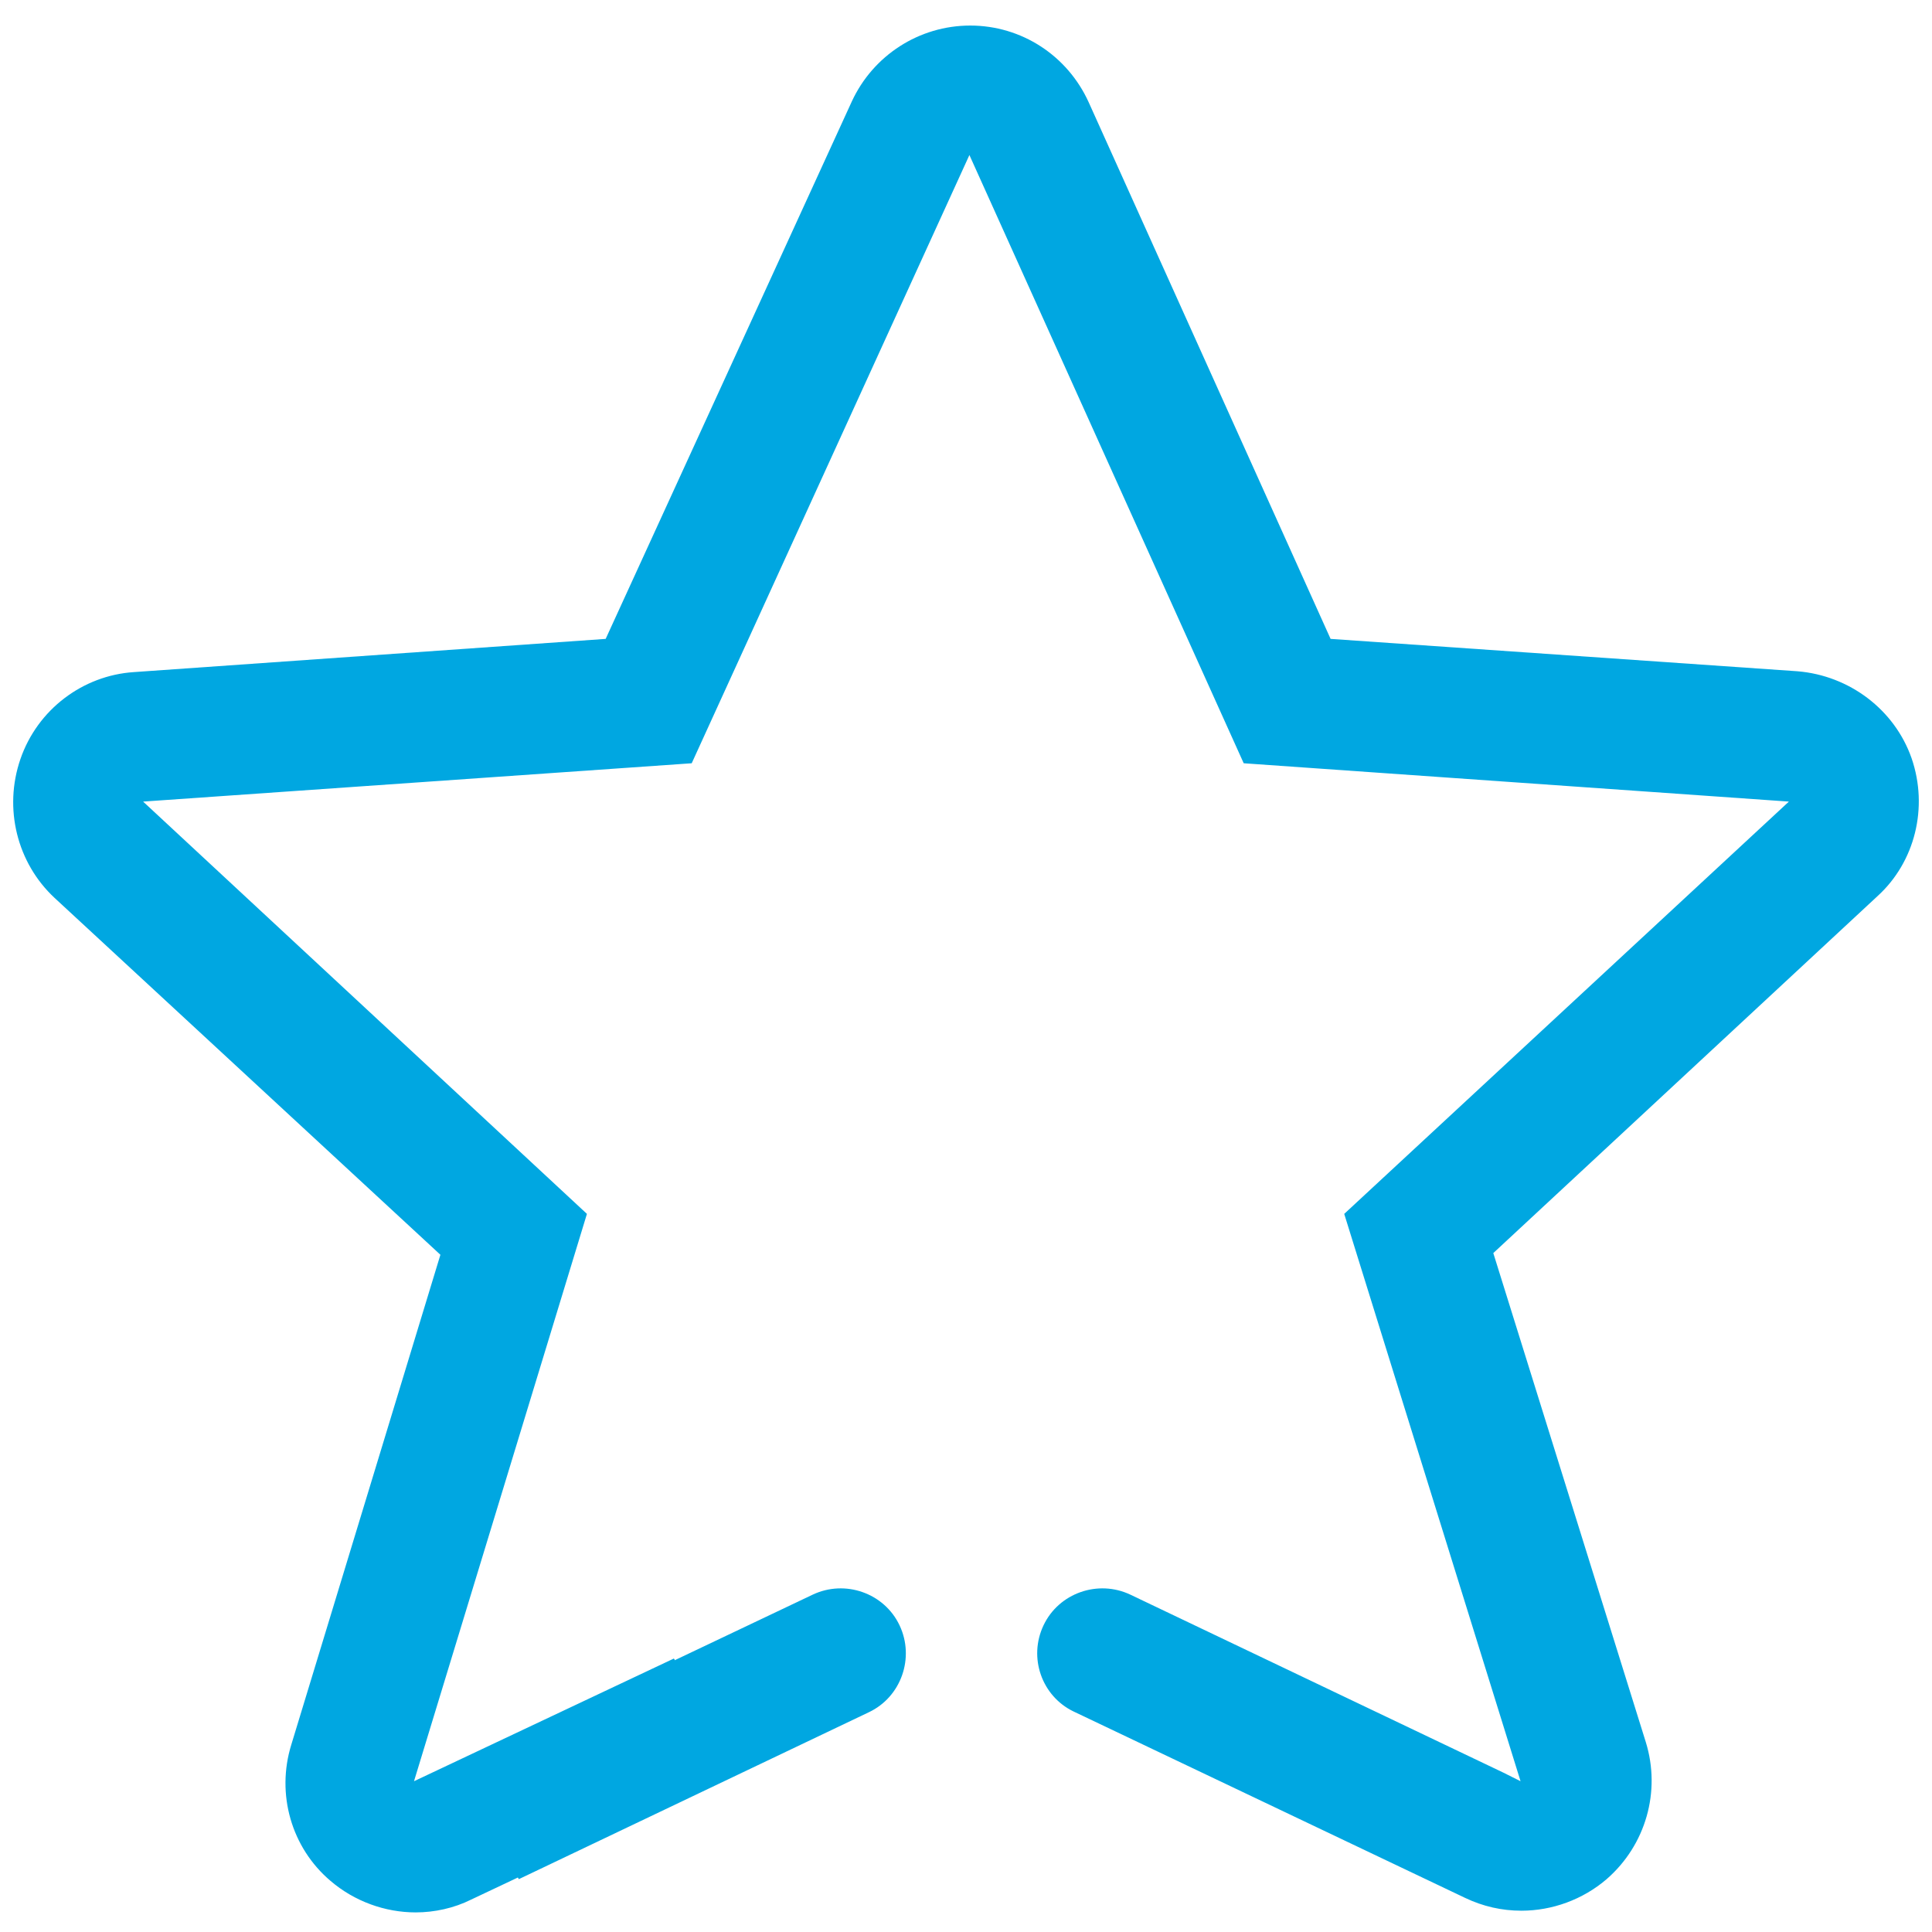 <svg xmlns="http://www.w3.org/2000/svg" viewBox="0 0 226.8 226.8"><path d="M224.4 89c-2-5.7-7.3-9.7-13.4-10.2L156.2 75l-28.4-63c-2.5-5.5-7.9-9-13.9-9s-11.4 3.5-13.9 8.9L71.1 75l-55.4 3.9c-6 .4-11.3 4.4-13.3 10.2-2 5.8-.4 12.2 4 16.3l45.3 41.9-17.5 57.5c-1.8 5.8 0 12.1 4.6 16 2.8 2.4 6.4 3.7 10 3.7 2.2 0 4.5-.5 6.5-1.5l5.5-2.6c0 .1.1.1.1.2L102 201c3.8-1.8 5.4-6.4 3.6-10.2-1.8-3.8-6.4-5.4-10.2-3.6l-16.2 7.7c0-.1 0-.1-.1-.2l-30.5 14.4 20.3-66.6-52.1-48.4 64.4-4.5 32.6-71.4L146 89.6l64 4.5-52.2 48.4 20.7 66.6-2-1-43.8-20.9c-3.8-1.8-8.4-.2-10.2 3.6-1.8 3.8-.2 8.3 3.5 10.1l46 21.9c2.1 1 4.3 1.5 6.6 1.5 3.6 0 7.2-1.3 10-3.7 4.6-4 6.4-10.3 4.6-16.1l-17.9-57.4 45.1-41.9c4.4-4 6-10.4 4-16.2z" fill="#00A7E1"/></svg>